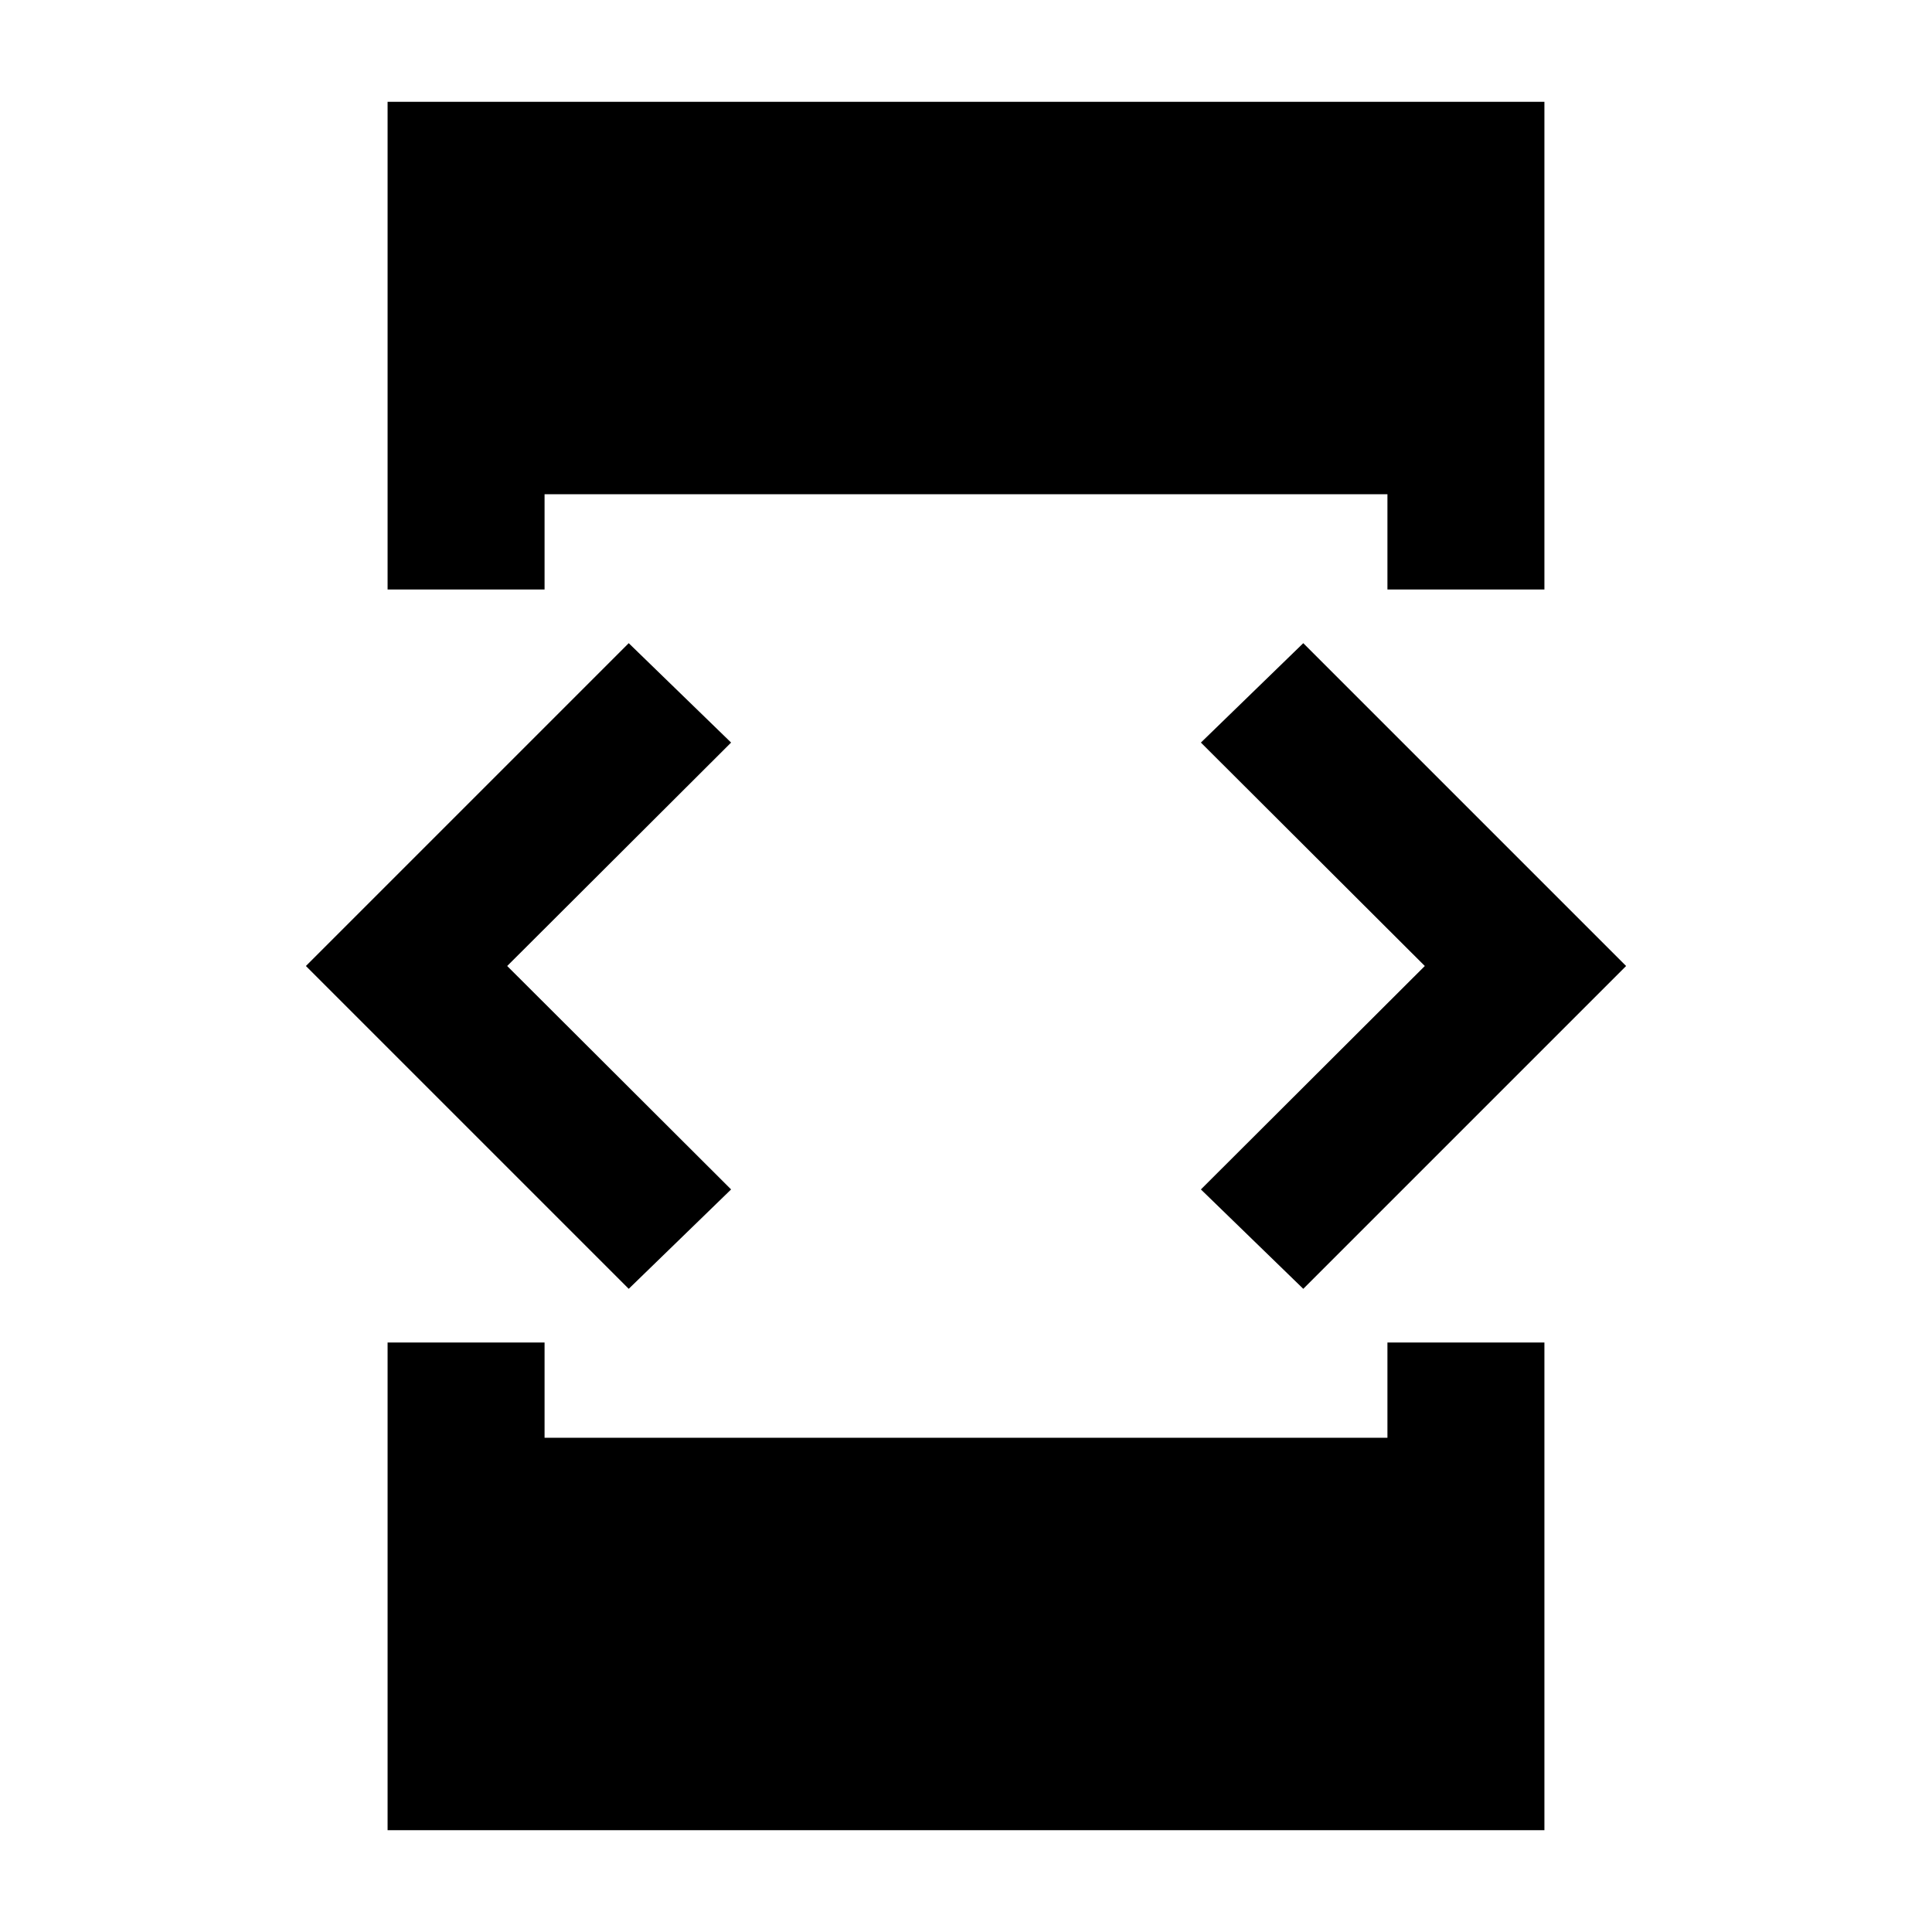 <svg xmlns="http://www.w3.org/2000/svg" height="20" viewBox="0 -960 960 960" width="20"><path d="M312.41-319.59 152-480l160.41-160.41 50.87 49.39L252.02-480l111.26 111.02-50.87 49.39Zm-119.82 26.68h78v47.32h418.82v-47.32h78v242.32H192.59v-242.32Zm78-374.18h-78v-242.32h574.82v242.32h-78v-47.32H270.59v47.32Zm377 347.5-50.87-49.39L707.98-480 596.72-591.02l50.87-49.39L808-480 647.59-319.59Z"/></svg>
